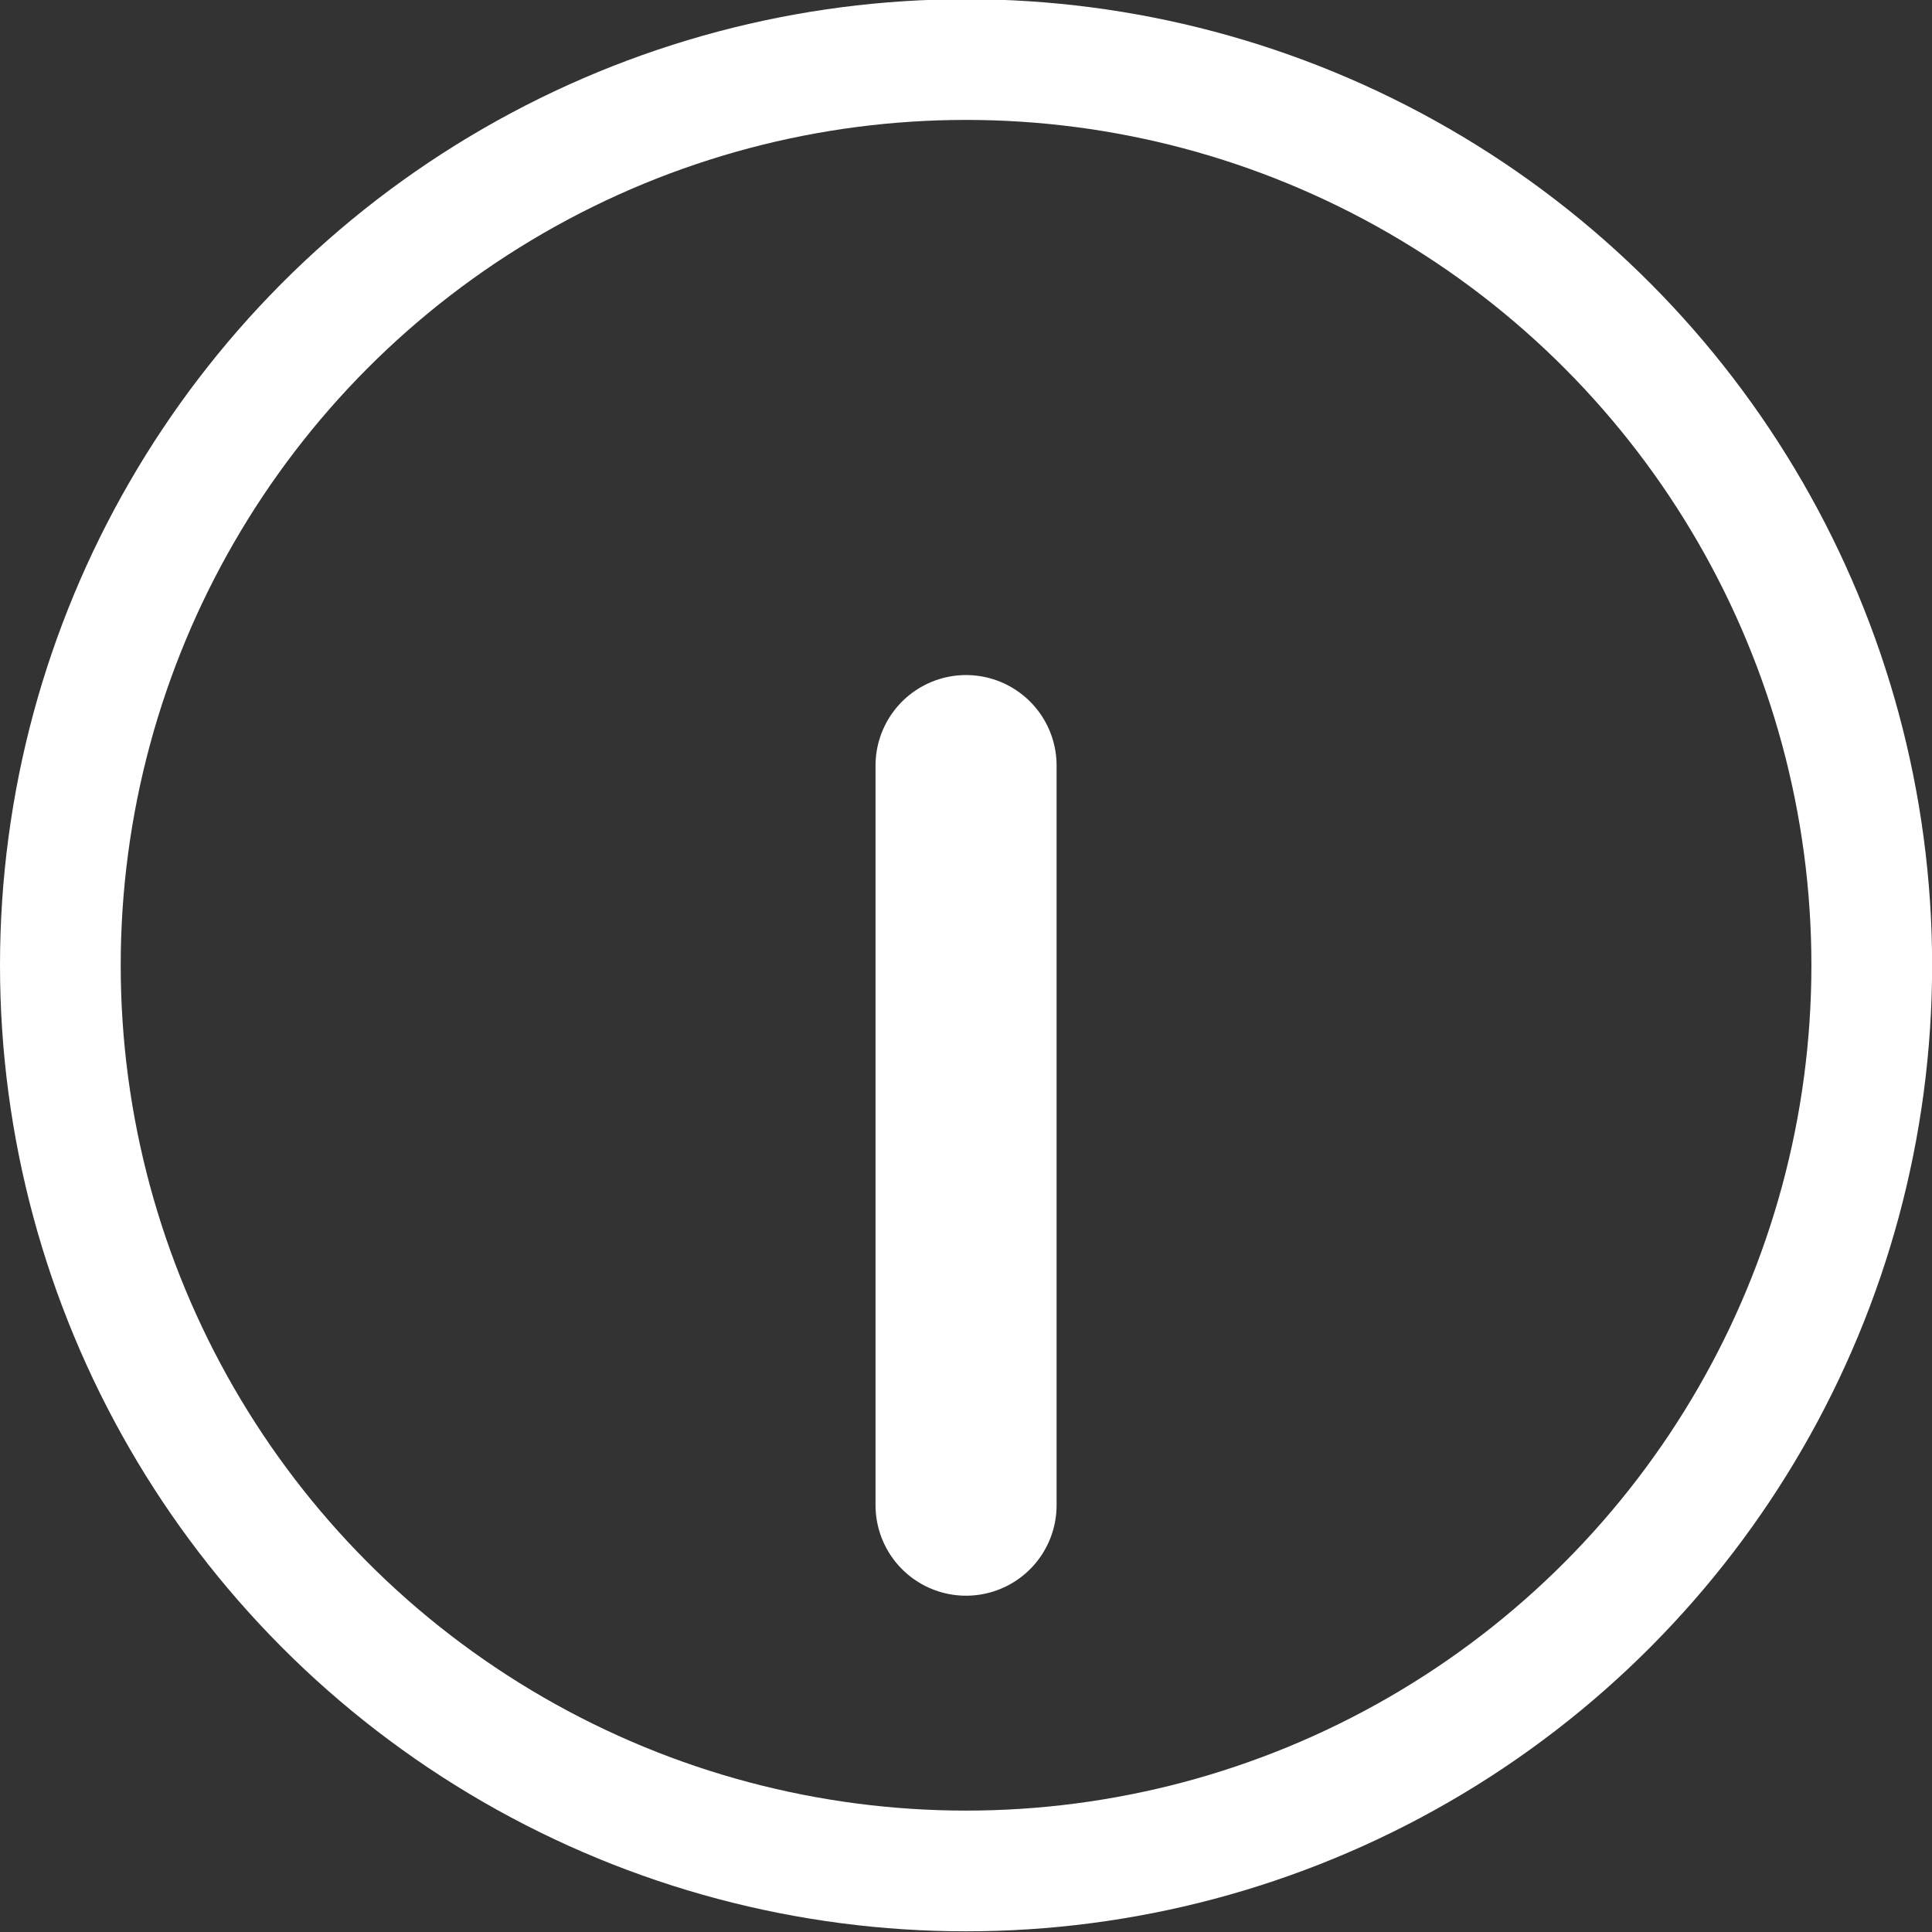<?xml version="1.0" encoding="UTF-8"?>
<svg width="64" height="64" version="1.1" viewBox="0 0 16.933 16.933" xmlns="http://www.w3.org/2000/svg" xmlns:cc="http://creativecommons.org/ns#" xmlns:dc="http://purl.org/dc/elements/1.1/" xmlns:rdf="http://www.w3.org/1999/02/22-rdf-syntax-ns#">
<rect x="0" y="0" width="16.933" height="16.933" fill="#333333" stroke="none"/>
<g transform="translate(0 -280.07)" fill="none" stroke="#fff" stroke-linecap="round" stroke-linejoin="round">
<circle cx="8.467" cy="288.53" r="7.938" stroke-width="1.058" style="paint-order:stroke fill markers"/>
<path d="m8.467 286.78v6.482" stroke-width="1.587"/>
<path d="m8.467 284.07" stroke-width="2.117"/>
</g>
</svg>
